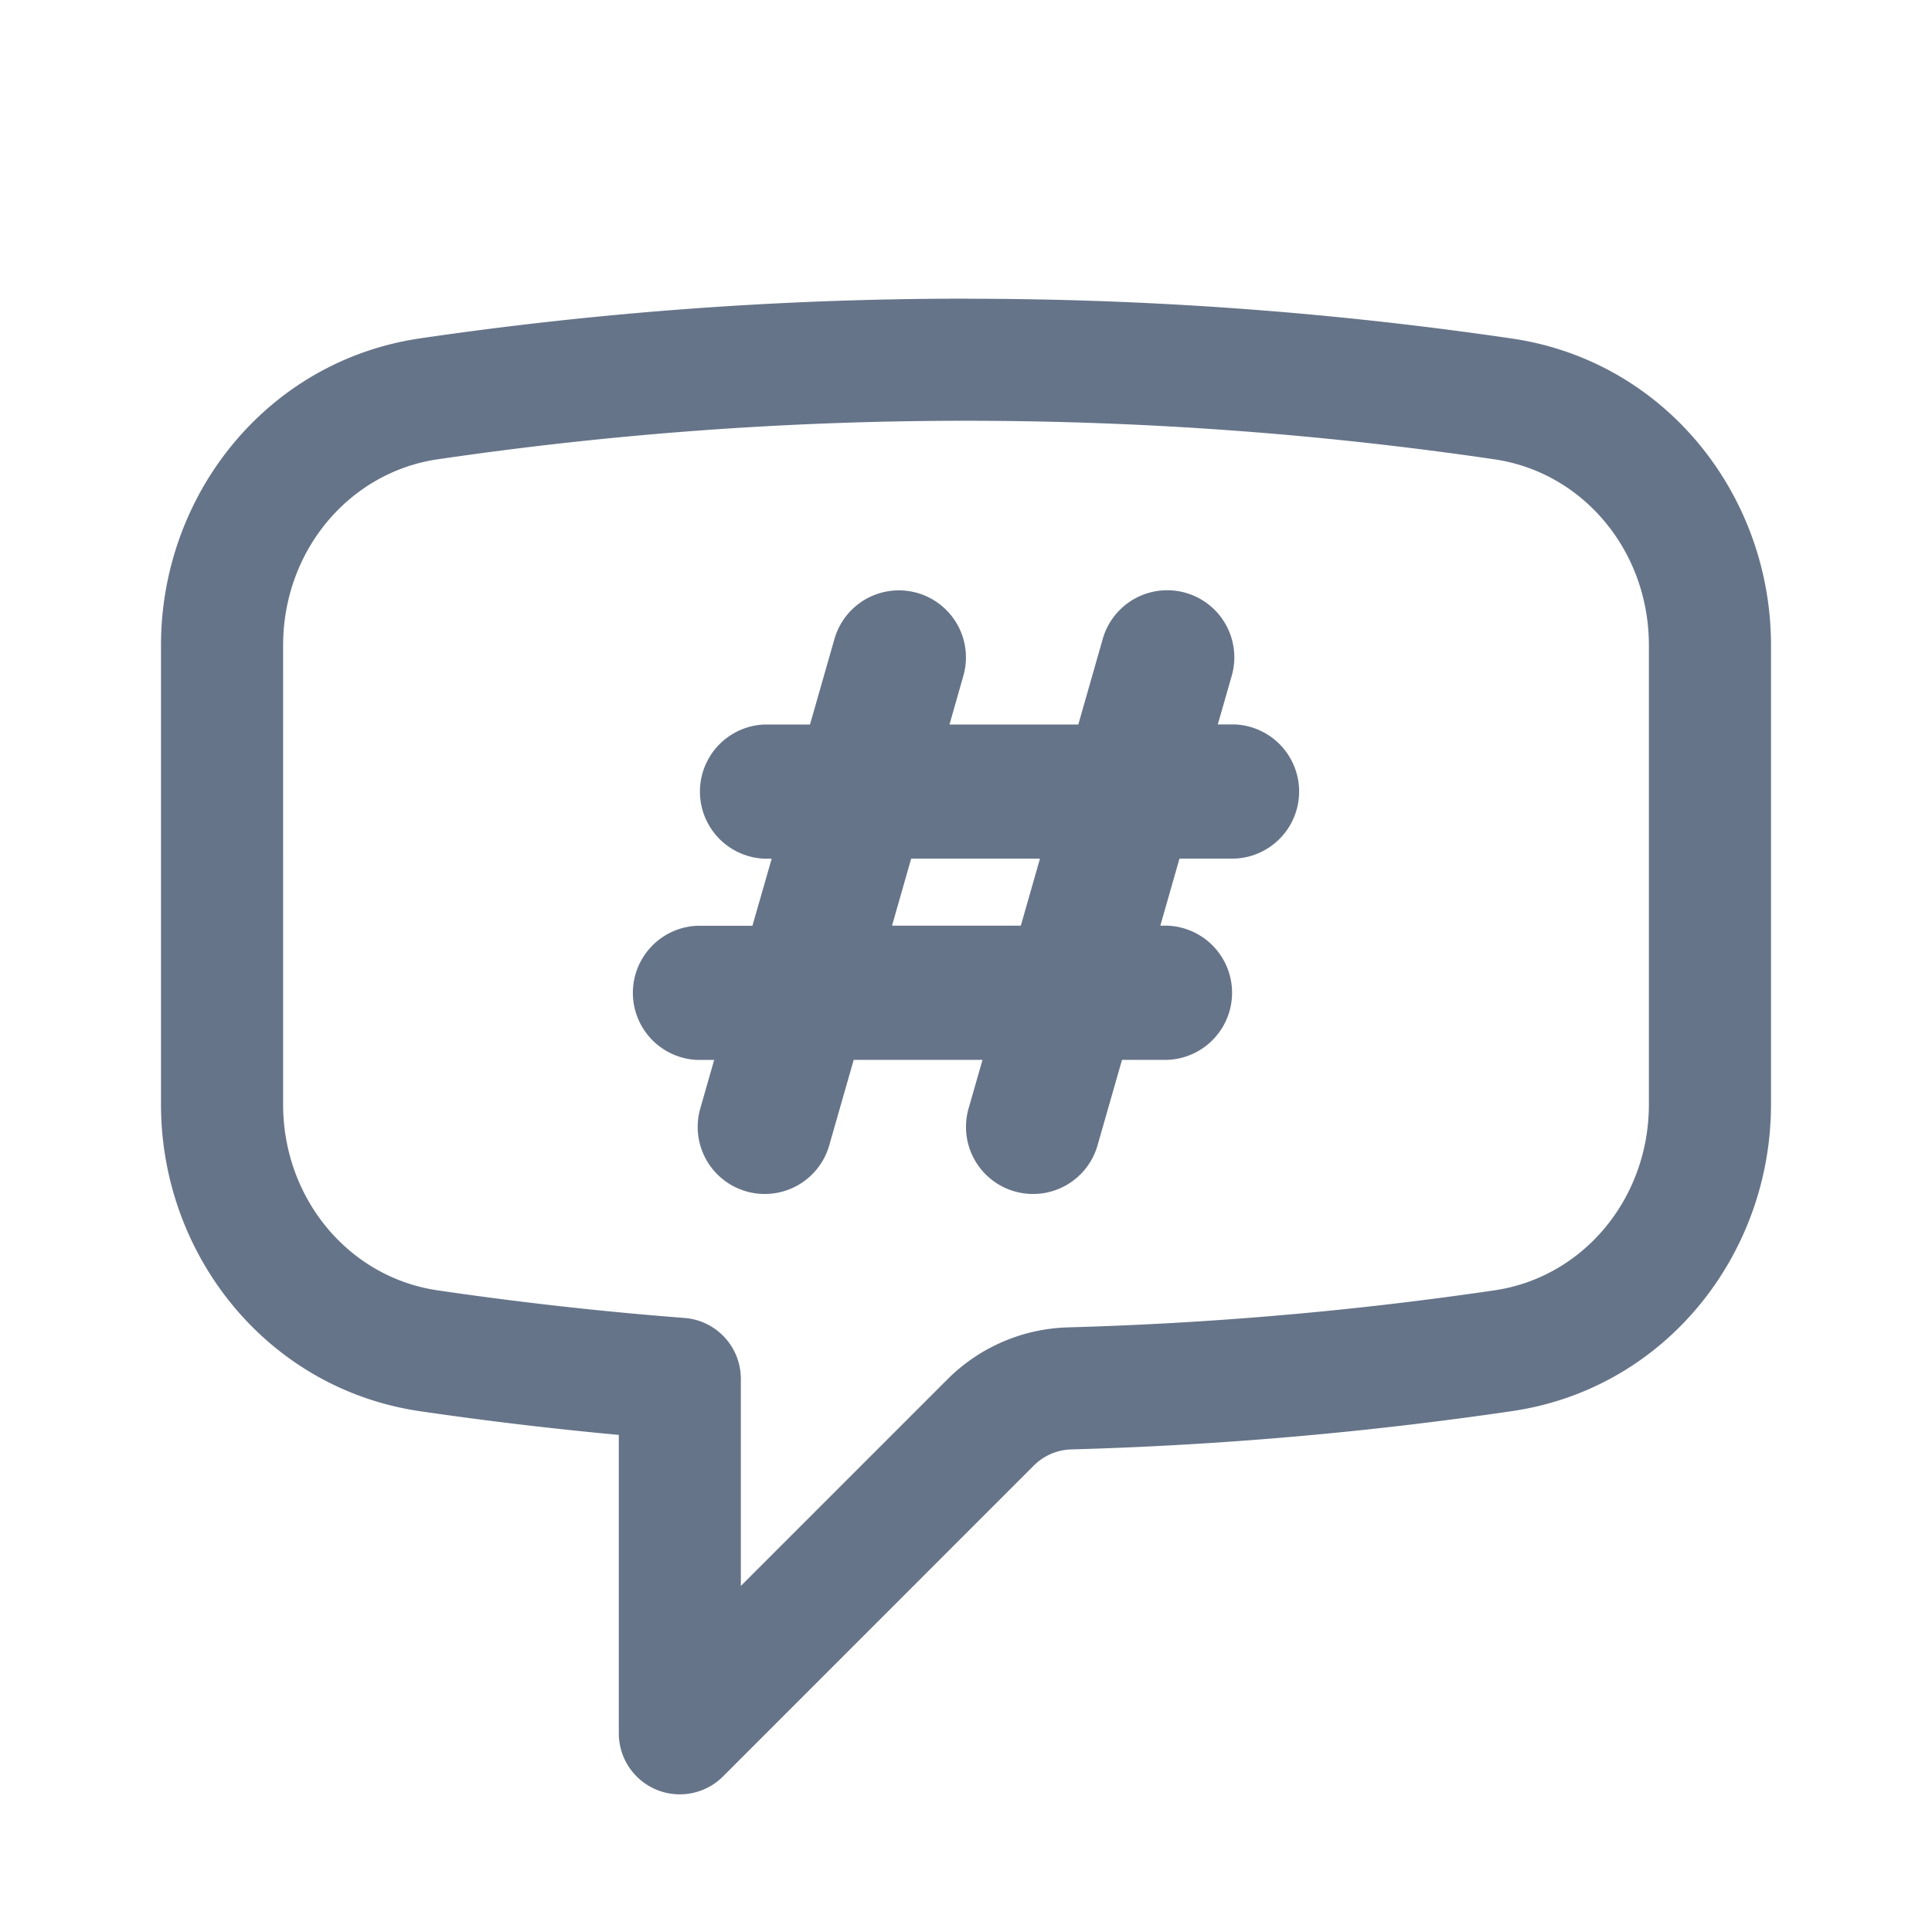 <svg xmlns="http://www.w3.org/2000/svg" fill="none" viewBox="0 0 24 24"><path fill="#667489" fill-rule="evenodd" d="M5.435 5.706A45.112 45.112 0 0 1 12 5.227c2.23 0 4.423.164 6.565.479 1.103.162 1.918 1.14 1.918 2.309v5.705c0 1.169-.815 2.147-1.918 2.309-1.734.255-3.5.41-5.294.46a2.204 2.204 0 0 0-1.498.642l-2.57 2.57v-2.572a.758.758 0 0 0-.7-.757 44.844 44.844 0 0 1-3.068-.343c-1.103-.162-1.918-1.14-1.918-2.31V8.016c0-1.169.815-2.147 1.918-2.31ZM12 3.71c-2.305 0-4.57.169-6.786.494C3.314 4.485 2 6.148 2 8.015v5.705c0 1.866 1.314 3.53 3.214 3.81.818.12 1.642.218 2.473.295v3.706a.758.758 0 0 0 1.295.536l3.863-3.864a.688.688 0 0 1 .468-.198 46.528 46.528 0 0 0 5.473-.476c1.9-.279 3.214-1.943 3.214-3.81V8.016c0-1.867-1.314-3.53-3.214-3.81A46.63 46.63 0 0 0 12 3.711Zm-3.128 9.456-.173.604a.832.832 0 1 0 1.602.458l.304-1.062h1.6l-.173.604a.832.832 0 1 0 1.602.458l.304-1.062h.562a.834.834 0 0 0 0-1.667h-.086l.238-.833h.681a.834.834 0 0 0 0-1.667h-.205l.173-.604a.832.832 0 1 0-1.602-.459L13.395 9h-1.6l.172-.604a.832.832 0 1 0-1.601-.459L10.062 9H9.5a.834.834 0 0 0 0 1.667h.086l-.239.833h-.68a.834.834 0 0 0 0 1.667h.205Zm4.047-2.5-.238.833h-1.6l.238-.833h1.6Z" clip-rule="evenodd"/></svg>